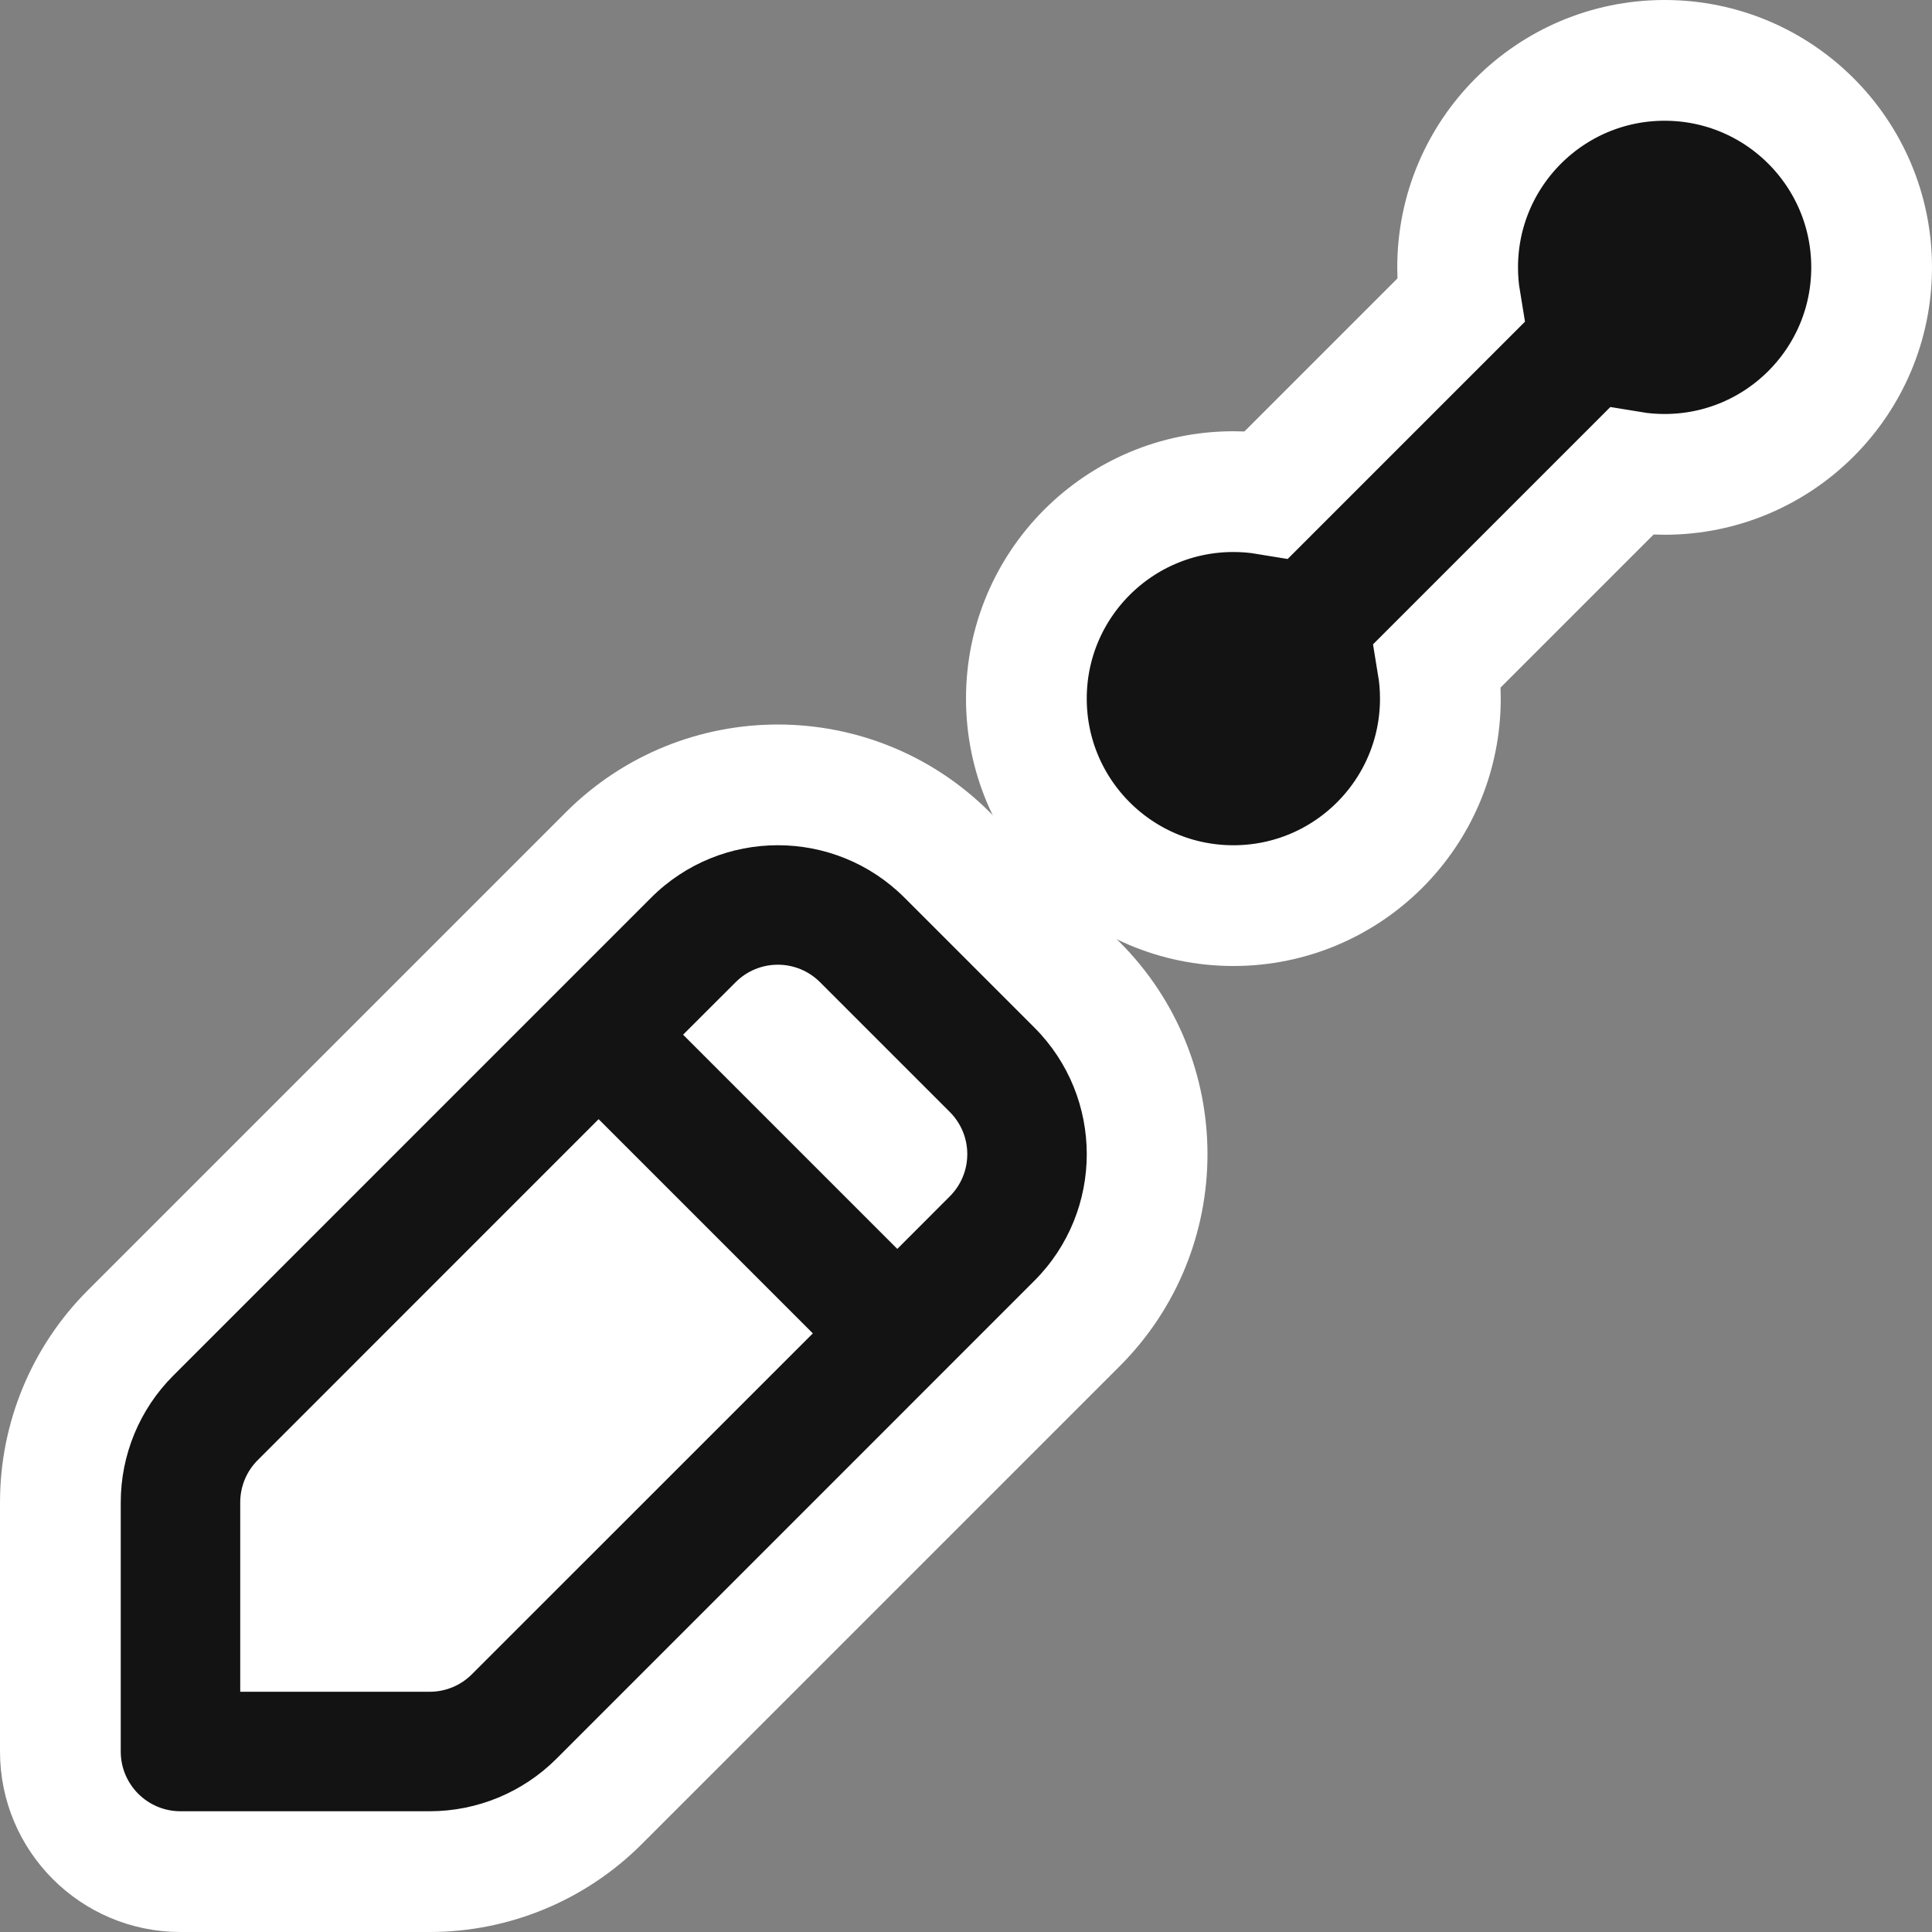 <svg width="32" height="32" viewBox="0 0 32 32" fill="none" xmlns="http://www.w3.org/2000/svg">
<rect x="0" y="0" width="32" height="32" fill="#808080" stroke="none"/>
<path d="M16.043 13.809C14.298 12.064 11.469 12.064 9.724 13.809L1.809 21.724C0.971 22.562 0.5 23.698 0.5 24.883V29.011C0.5 30.386 1.615 31.5 2.989 31.5H7.117C8.302 31.5 9.438 31.029 10.276 30.191L18.191 22.276C19.936 20.531 19.936 17.702 18.191 15.957L16.043 13.809Z" fill="white" stroke="white"/>
<path fill-rule="evenodd" clip-rule="evenodd" d="M10.784 14.869C11.944 13.71 13.823 13.71 14.982 14.869L17.131 17.018C18.29 18.177 18.29 20.056 17.131 21.215L9.216 29.131C8.659 29.687 7.904 30 7.117 30H2.989C2.443 30 2 29.557 2 29.011V24.883C2 24.096 2.313 23.341 2.869 22.785L10.784 14.869ZM13.583 16.269C13.197 15.882 12.57 15.882 12.184 16.269L11.314 17.138L14.862 20.686L15.731 19.816C16.118 19.43 16.118 18.803 15.731 18.417L13.583 16.269ZM13.463 22.085L9.915 18.537L4.269 24.184C4.083 24.369 3.979 24.621 3.979 24.883V28.021H7.117C7.379 28.021 7.631 27.917 7.816 27.731L13.463 22.085Z" fill="#131314"/>
<path d="M27.571 1C25.678 1 24.143 2.535 24.143 4.429C24.143 4.617 24.158 4.803 24.188 4.984L20.984 8.188C20.803 8.158 20.617 8.143 20.429 8.143C18.535 8.143 17 9.678 17 11.571C17 13.465 18.535 15 20.429 15C22.322 15 23.857 13.465 23.857 11.571C23.857 11.383 23.842 11.197 23.812 11.016L27.016 7.812C27.197 7.842 27.383 7.857 27.571 7.857C29.465 7.857 31 6.322 31 4.429C31 2.535 29.465 1 27.571 1Z" fill="#131314" stroke="white" stroke-width="2"/>
</svg>
